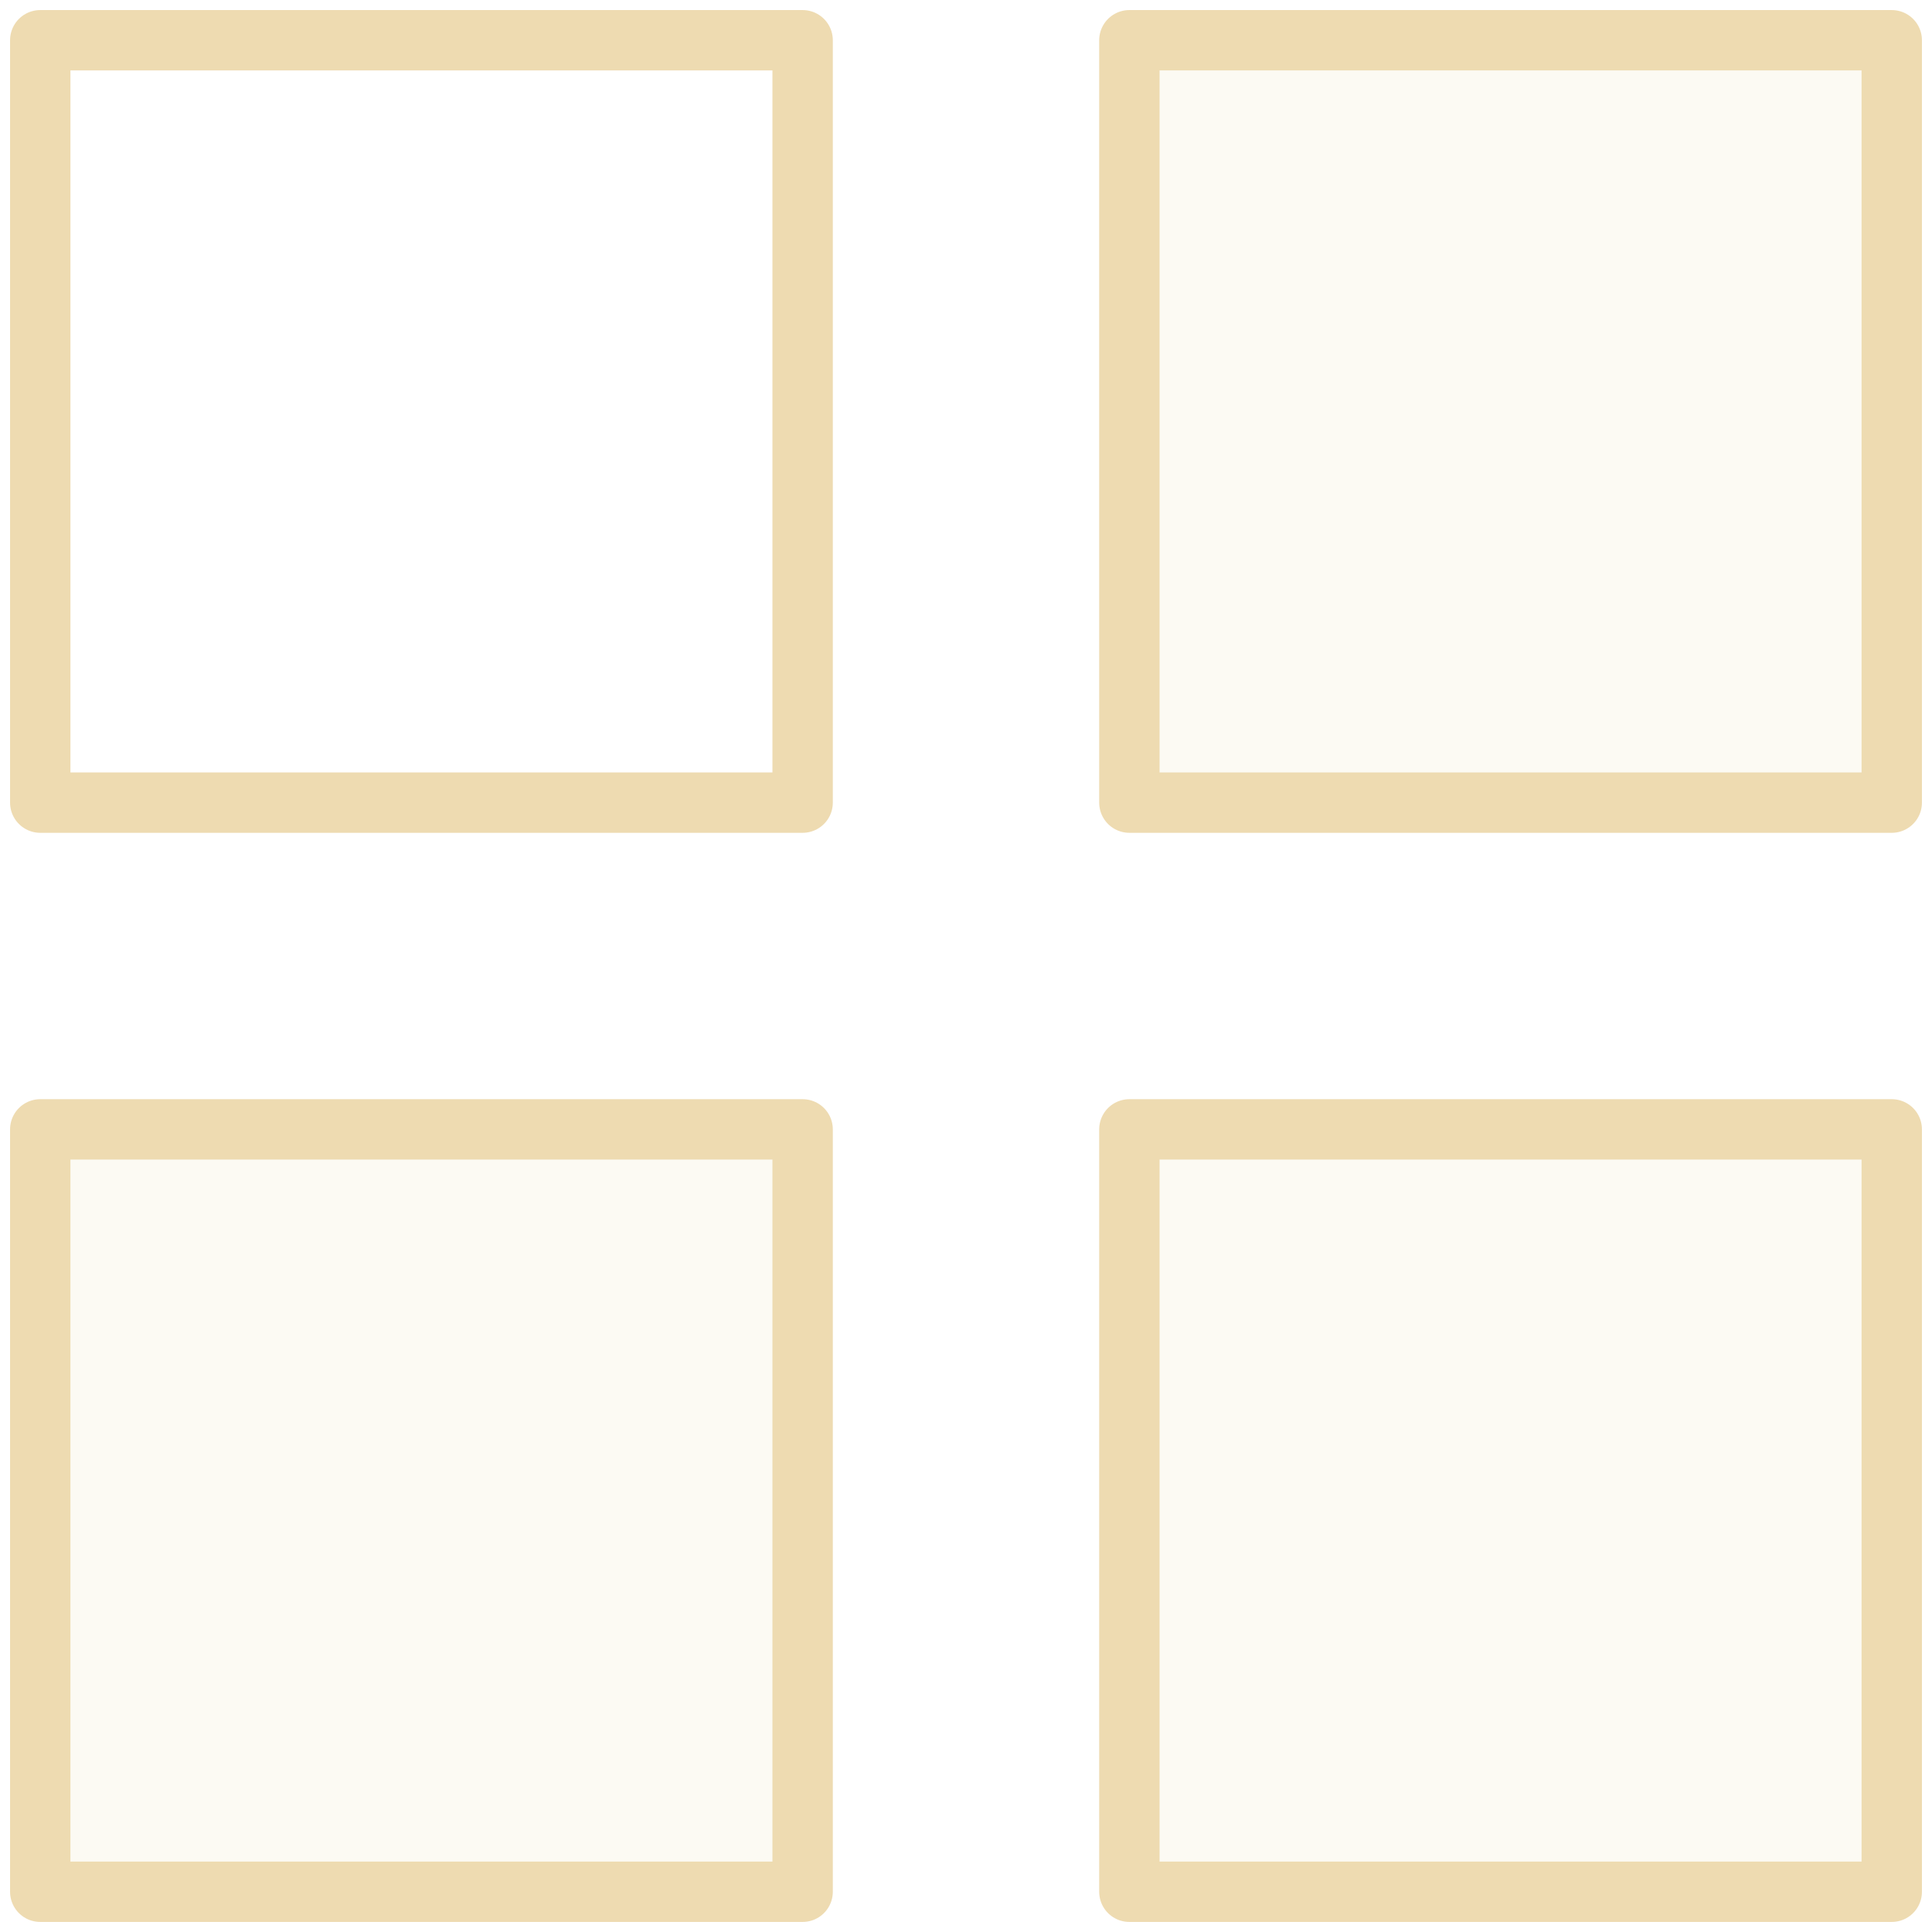 <svg width="48" height="48" viewBox="0 0 48 48" fill="none" xmlns="http://www.w3.org/2000/svg">
<g opacity="0.15">
<path d="M1 28.059H19.941V47H1V28.059Z" fill="#EEDBB1"/>
<path d="M28.059 1H47V19.941H28.059V1Z" fill="#EEDBB1"/>
<path d="M28.059 28.059H47V47H28.059V28.059Z" fill="#EEDBB1"/>
</g>
<path d="M1 1H19.941V19.941H1V1Z" stroke="#EEDBB1" stroke-width="1.5" stroke-linecap="round" stroke-linejoin="round"/>
<path d="M1 28.059H19.941V47H1V28.059Z" stroke="#EEDBB1" stroke-width="1.5" stroke-linecap="round" stroke-linejoin="round"/>
<path d="M28.059 1H47V19.941H28.059V1Z" stroke="#EEDBB1" stroke-width="1.5" stroke-linecap="round" stroke-linejoin="round"/>
<path d="M28.059 28.059H47V47H28.059V28.059Z" stroke="#EEDBB1" stroke-width="1.5" stroke-linecap="round" stroke-linejoin="round"/>
</svg>
